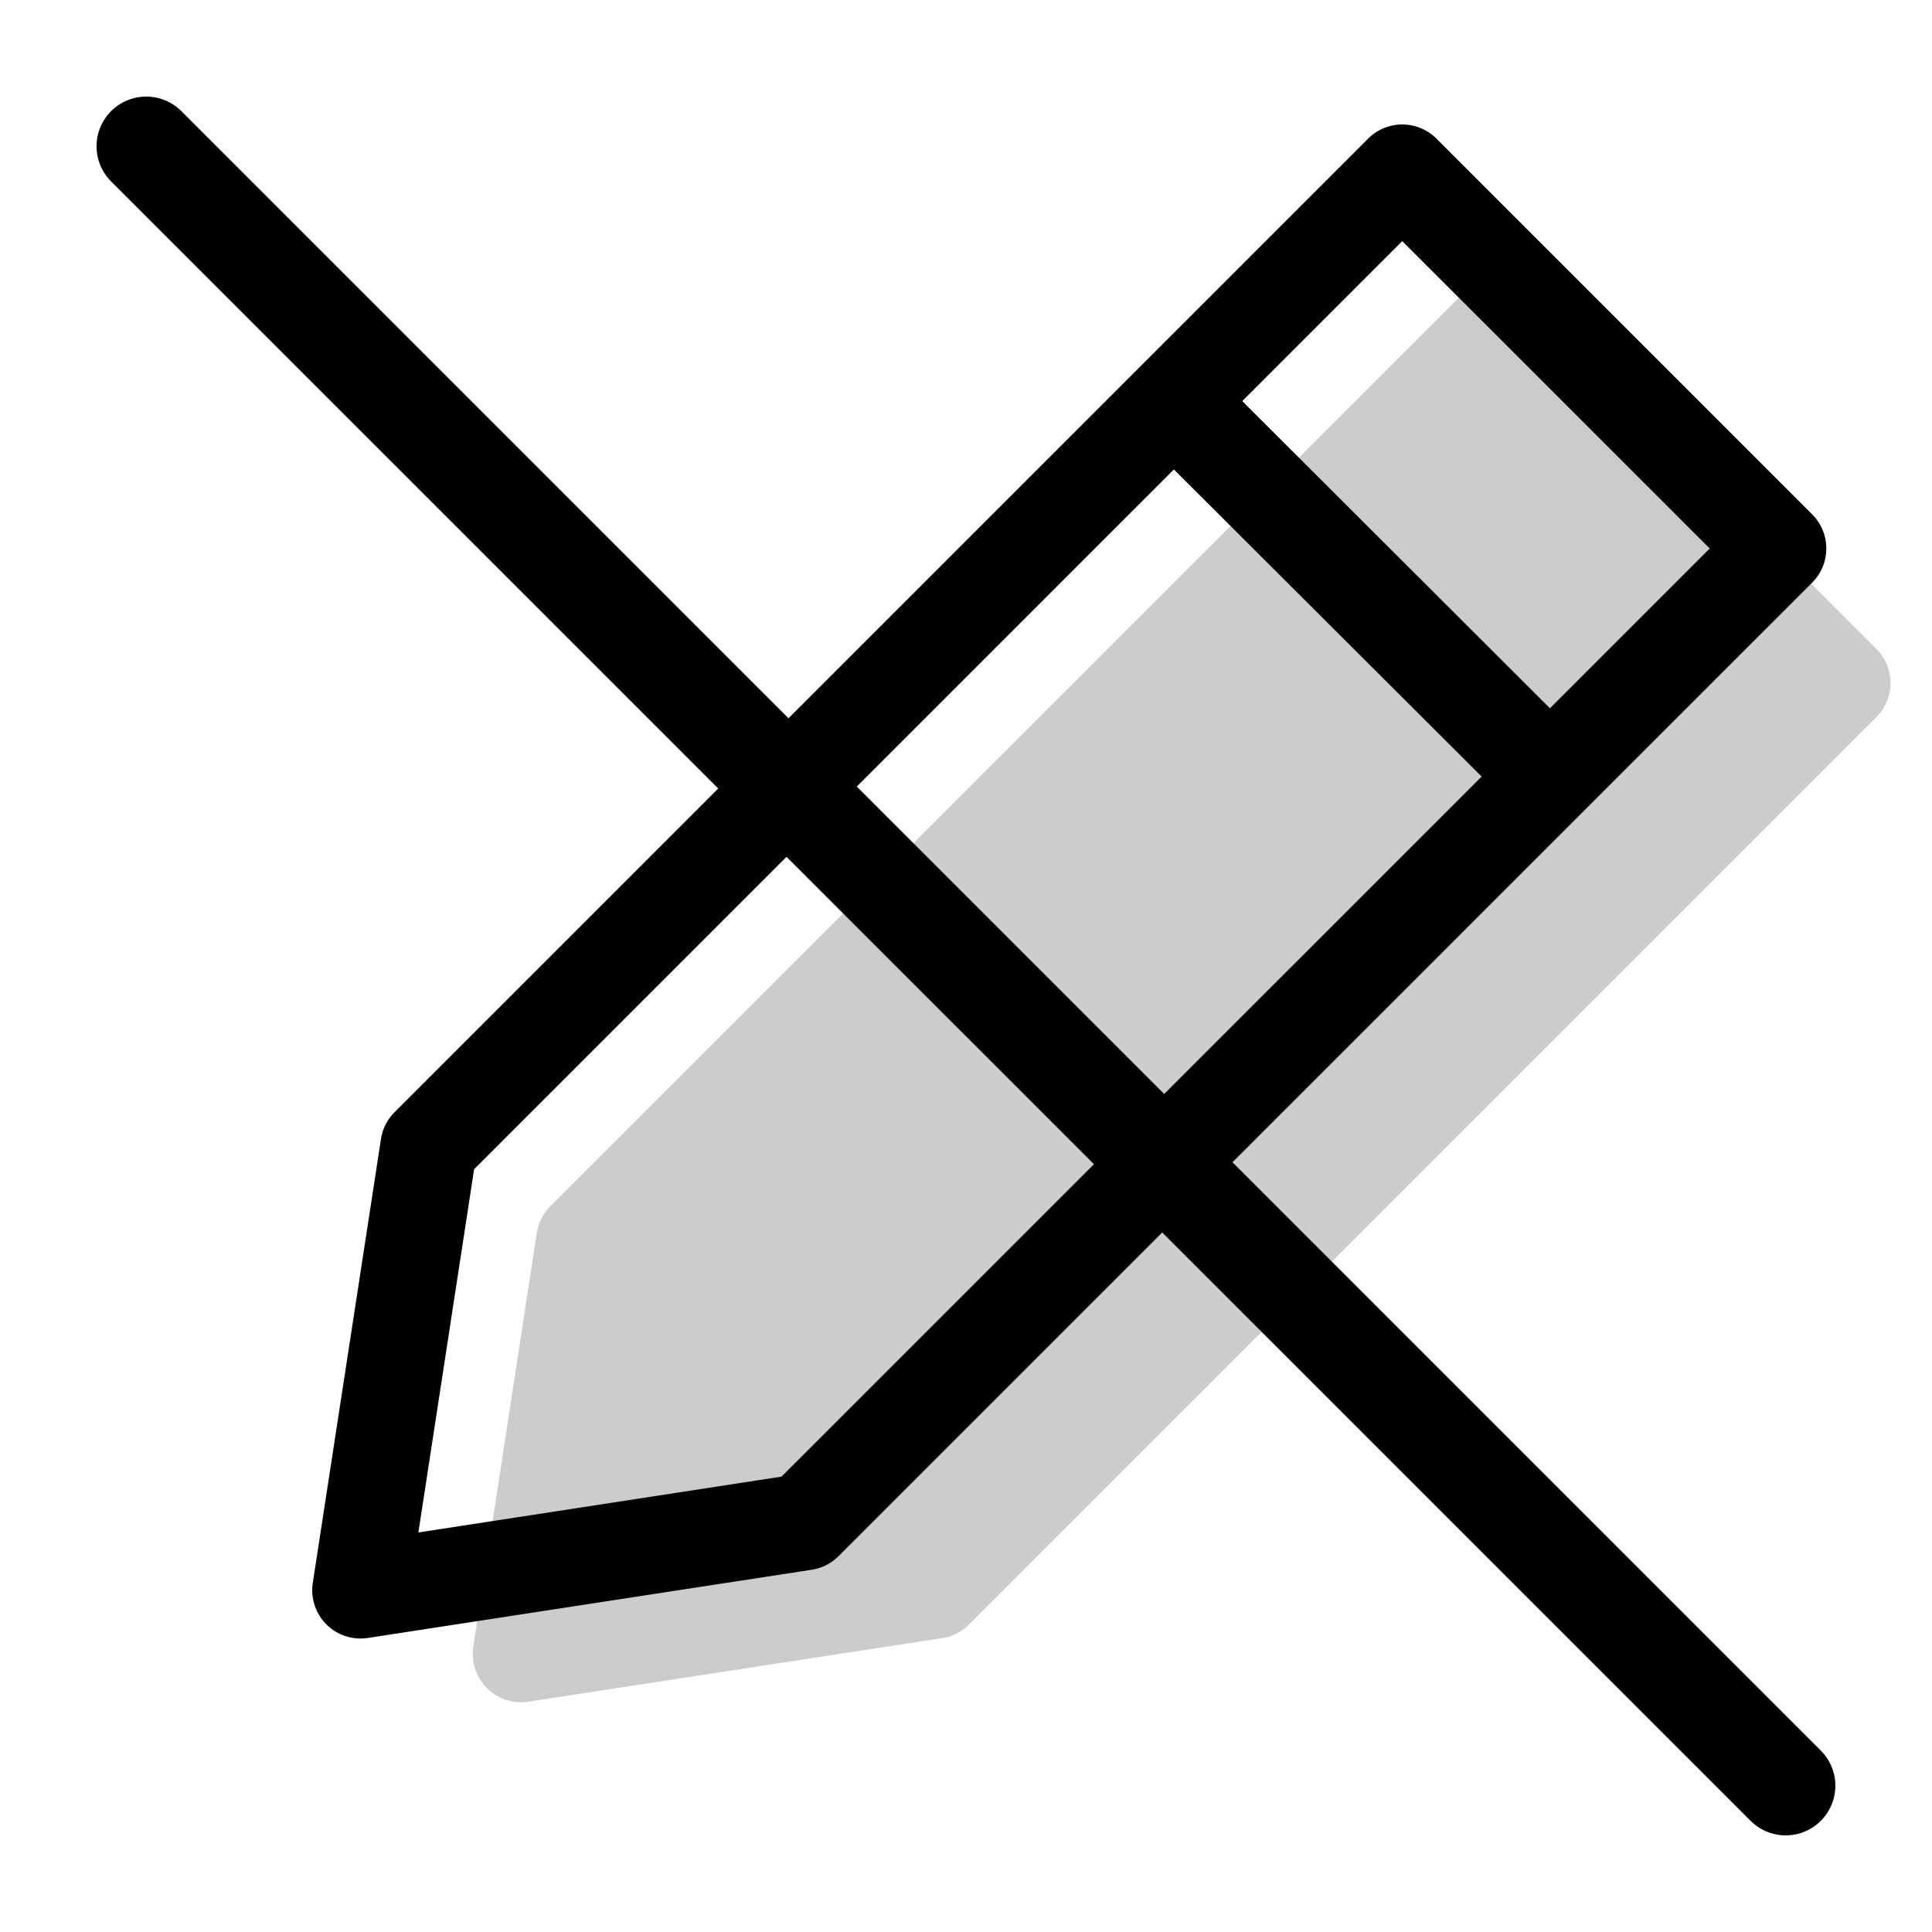 <svg xmlns="http://www.w3.org/2000/svg" xmlns:xlink="http://www.w3.org/1999/xlink" width="20" height="20" viewBox="0 0 20 20"><g fill="currentColor"><path fill-rule="evenodd" d="M5.557 12.763a.5.5 0 0 1 .141-.277l9.394-9.394a.5.5 0 0 1 .707 0l3.625 3.625a.5.5 0 0 1 0 .707l-9.394 9.394a.5.5 0 0 1-.277.14l-4.283.658a.5.5 0 0 1-.57-.57z" clip-rule="evenodd" opacity=".2"/><path fill-rule="evenodd" d="M3.944 11.79a.5.5 0 0 1 .141-.277L14.163 1.435a.5.5 0 0 1 .707 0l3.89 3.89a.5.5 0 0 1 0 .706L8.68 16.11a.5.5 0 0 1-.277.14l-4.595.706a.5.5 0 0 1-.57-.57zm.964.314l-.577 3.76l3.759-.578l9.609-9.608l-3.183-3.182z" clip-rule="evenodd"/><path fill-rule="evenodd" d="m15.472 8.173l-3.537-3.53l.707-.708l3.536 3.53z" clip-rule="evenodd"/><path d="M1.15 1.878a.514.514 0 0 1 .728-.727l16.971 16.971a.514.514 0 0 1-.727.727z"/></g></svg>